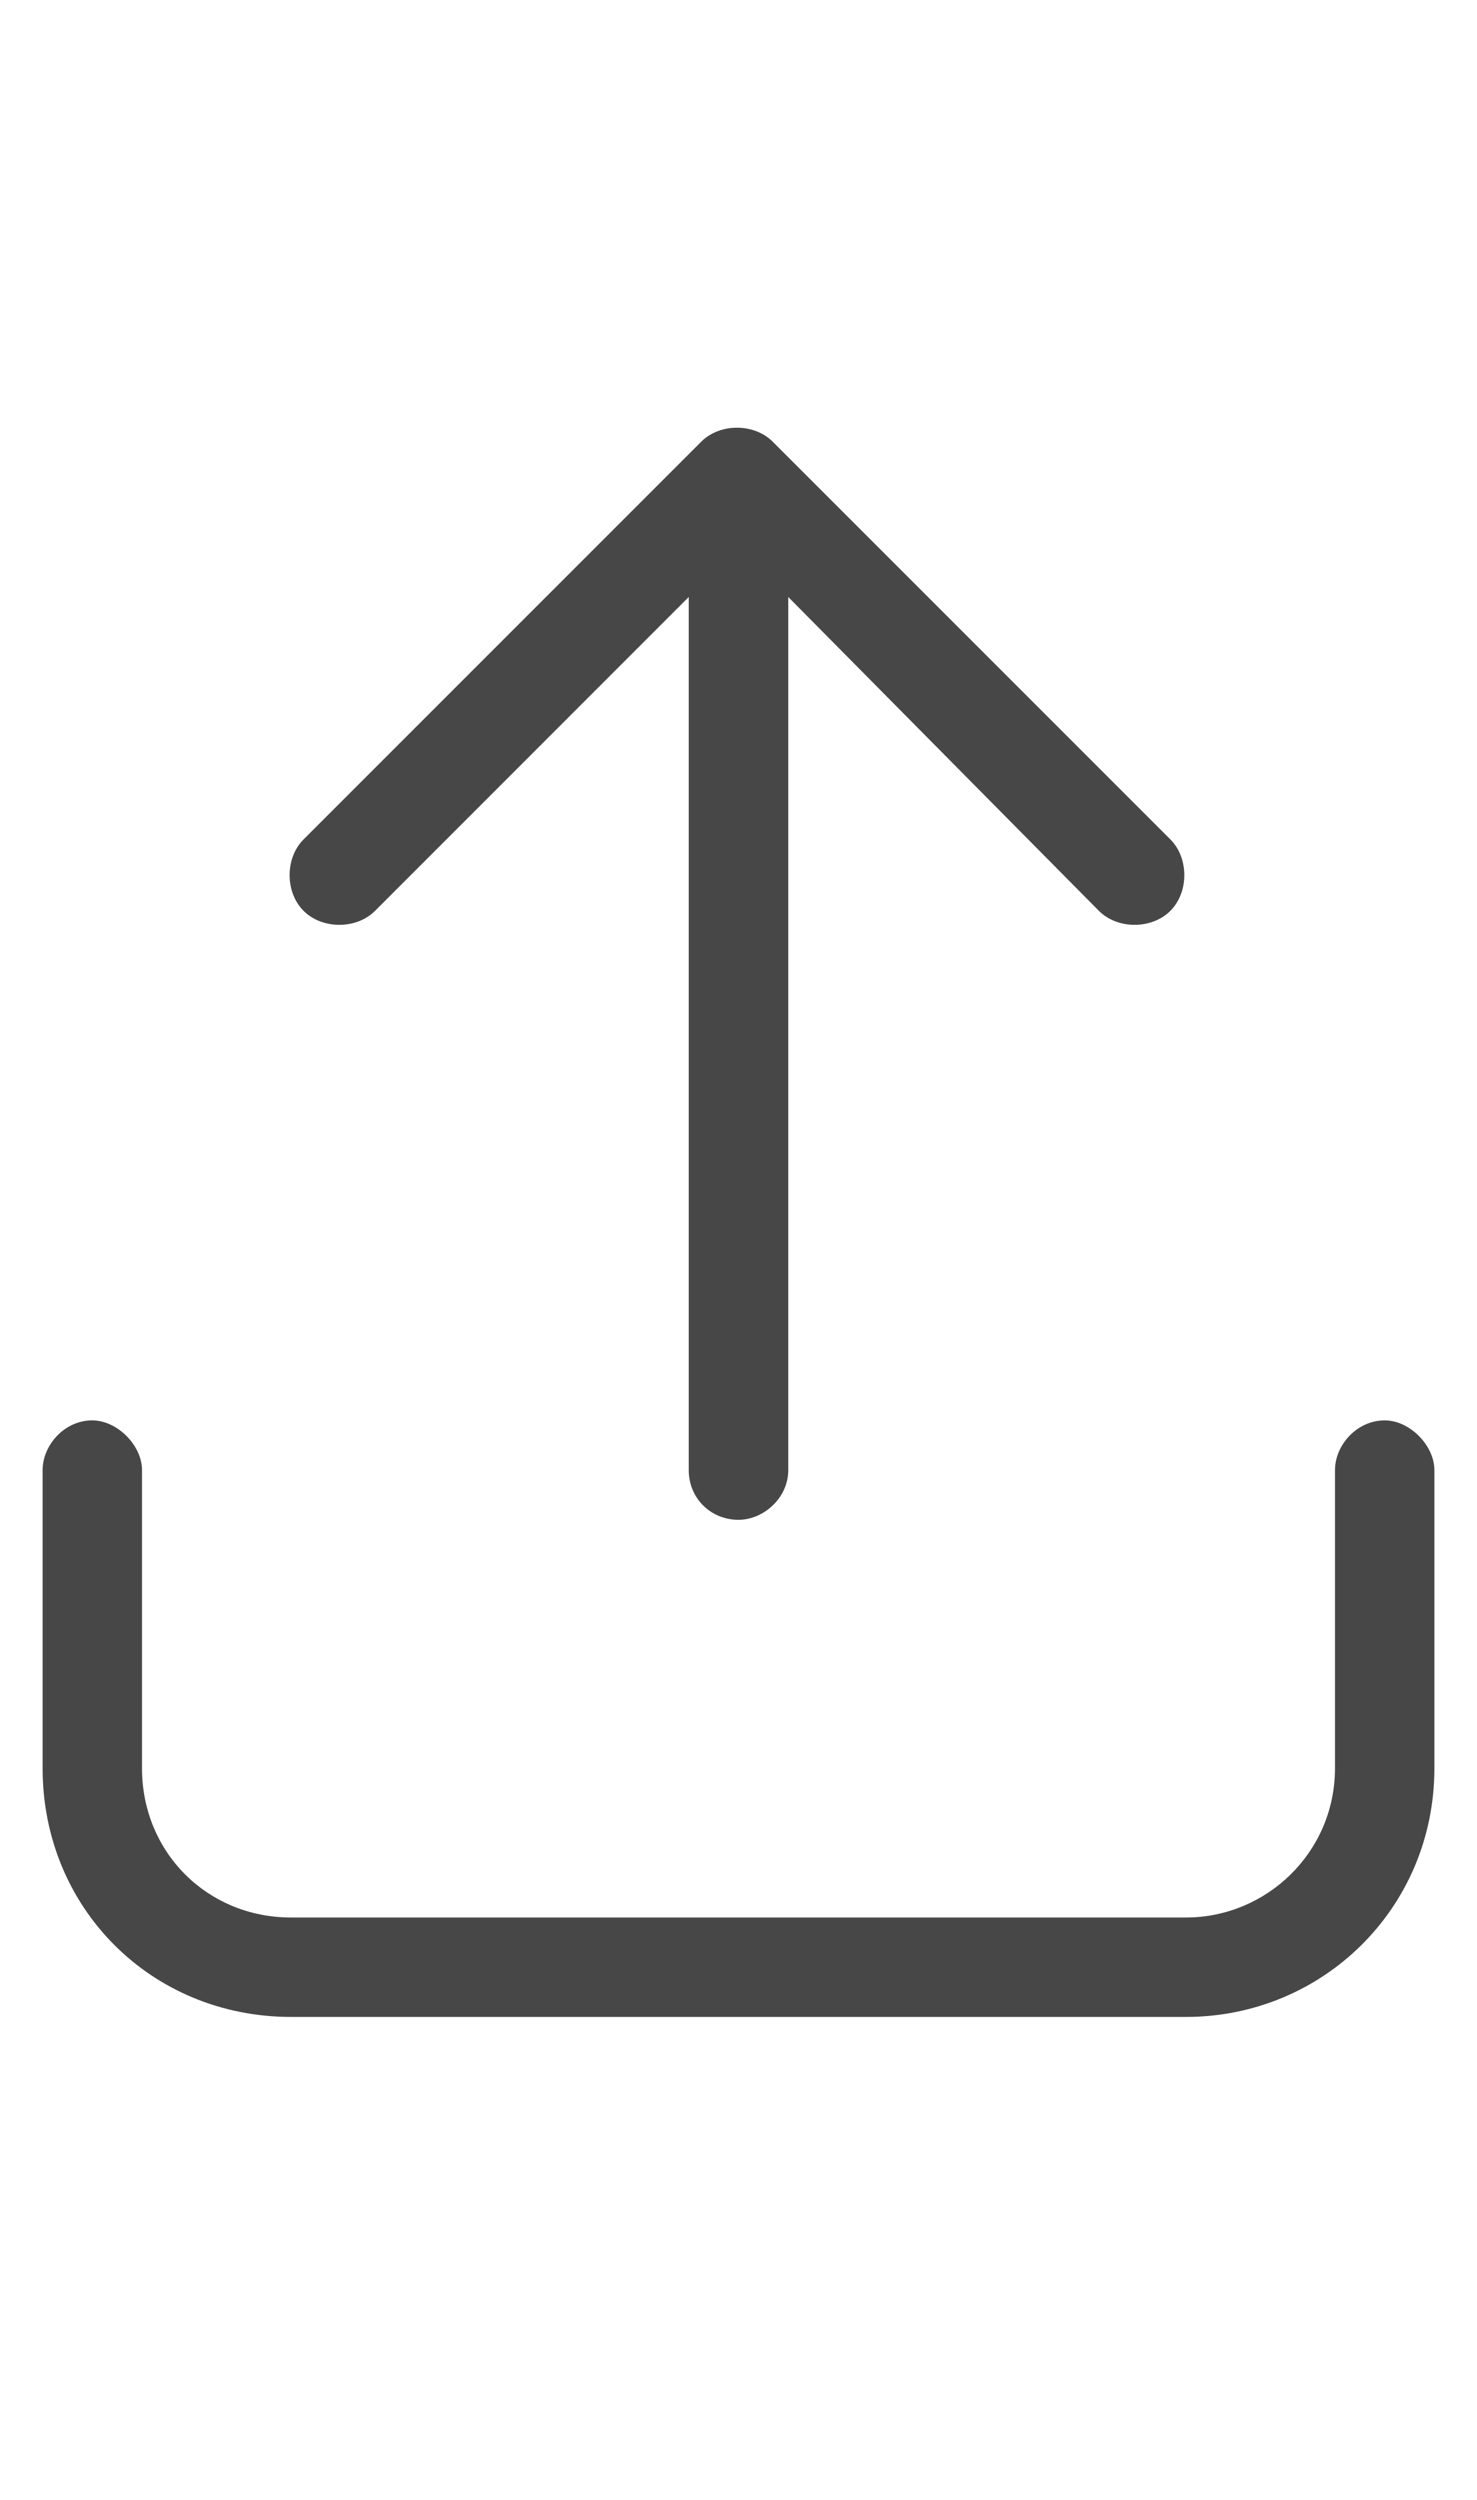 <svg width="13" height="22" viewBox="0 0 13 22" fill="none" xmlns="http://www.w3.org/2000/svg">
<g id="label-paired / sm / arrow-up-from-bracket-sm / regular" clip-path="url(#clip0_2556_12884)">
<path id="icon" d="M6.801 3.887L10.301 7.387C10.465 7.551 10.465 7.852 10.301 8.016C10.137 8.18 9.836 8.18 9.672 8.016L6.938 5.254V12.938C6.938 13.184 6.719 13.375 6.5 13.375C6.254 13.375 6.062 13.184 6.062 12.938V5.254L3.301 8.016C3.137 8.18 2.836 8.18 2.672 8.016C2.508 7.852 2.508 7.551 2.672 7.387L6.172 3.887C6.336 3.723 6.637 3.723 6.801 3.887ZM1.25 12.938V15.562C1.25 16.301 1.824 16.875 2.562 16.875H10.438C11.148 16.875 11.75 16.301 11.75 15.562V12.938C11.75 12.719 11.941 12.5 12.188 12.5C12.406 12.5 12.625 12.719 12.625 12.938V15.562C12.625 16.793 11.641 17.75 10.438 17.75H2.562C1.332 17.75 0.375 16.793 0.375 15.562V12.938C0.375 12.719 0.566 12.5 0.812 12.5C1.031 12.5 1.25 12.719 1.25 12.938Z" fill="black" fill-opacity="0.72"/>
</g>
<defs>
<clipPath id="clip0_2556_12884">
<rect width="13" height="22" fill="white"/>
</clipPath>
</defs>
</svg>
